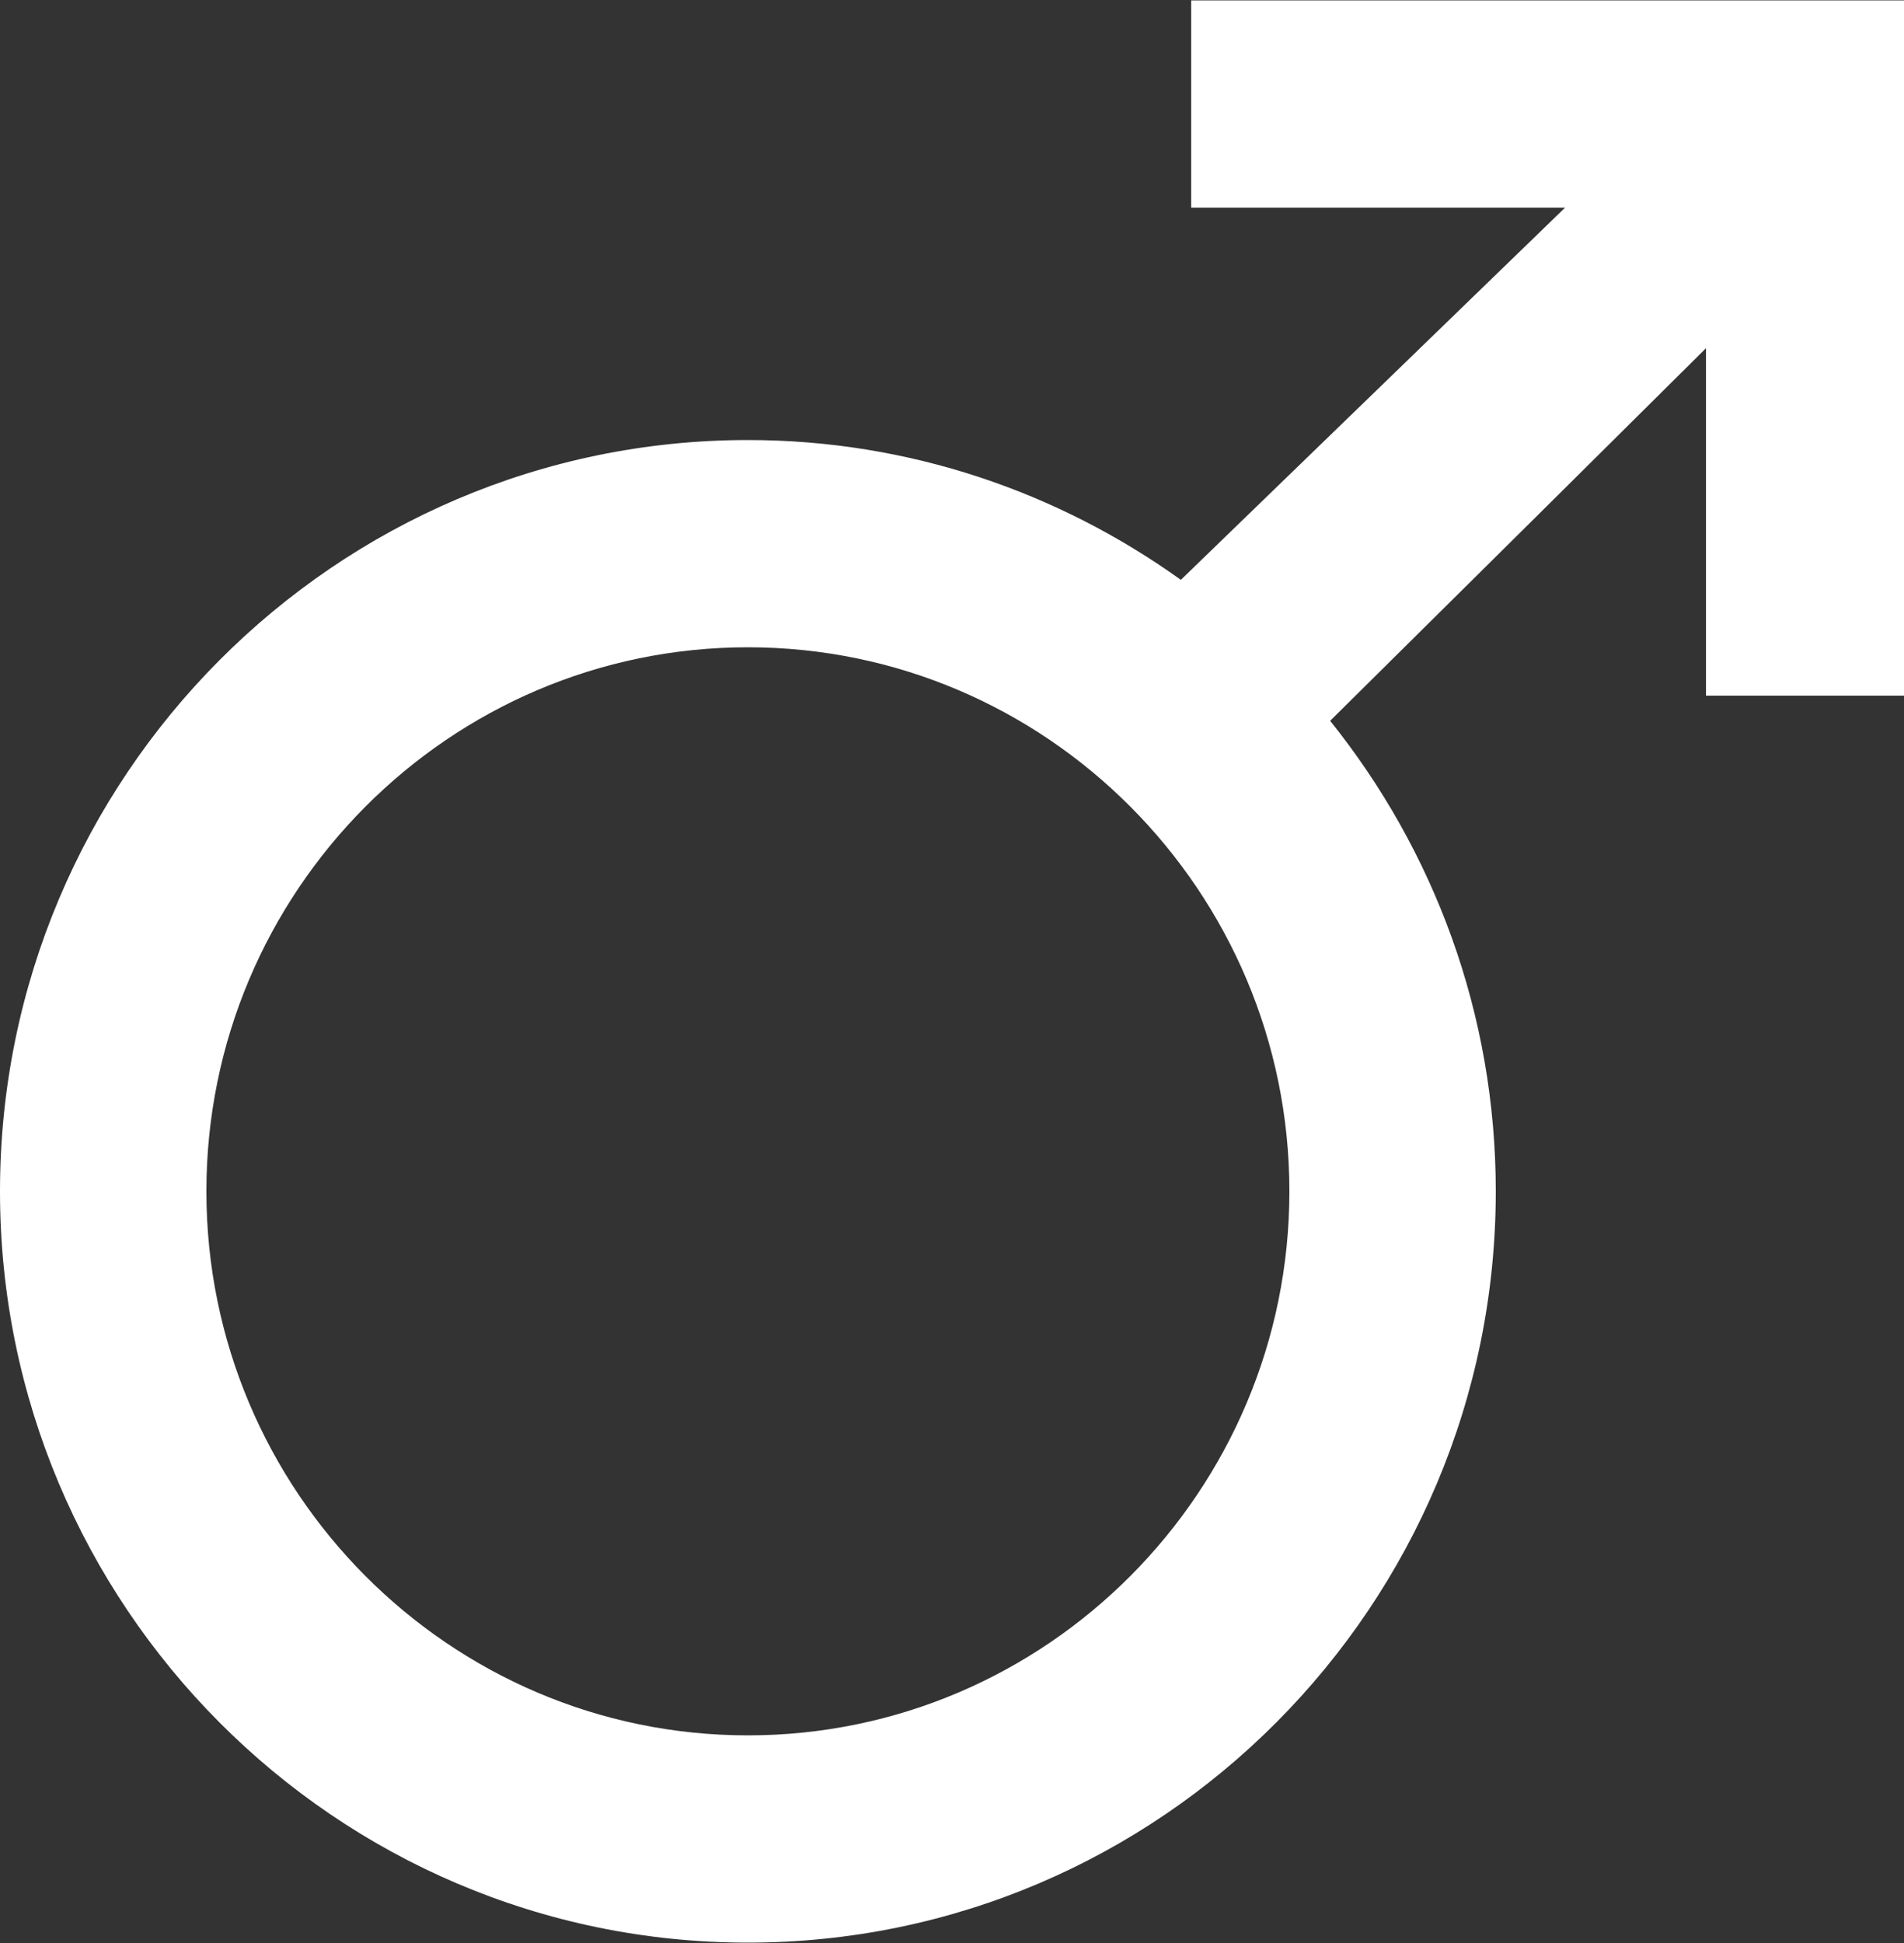 <?xml version="1.0" encoding="utf-8"?>
<svg xmlns="http://www.w3.org/2000/svg"
	xmlns:xlink="http://www.w3.org/1999/xlink"
	width="50px" height="51px" viewBox="0 0 50 51">
<rect x="0" y="0" width="50" height="51" fill="#333333" stroke="none"/>
<path fillRule="evenodd" d="M 44.8 18.26C 44.8 18.26 44.8 11.85 44.8 9.14 43.03 10.9 37.69 16.19 34.93 18.92 37.65 22.31 39.28 26.6 39.28 31.27 39.28 42.14 30.47 50.99 19.64 50.99 8.81 50.99 0 42.14 0 31.27 0 20.4 8.81 11.55 19.64 11.55 23.88 11.55 27.8 12.92 31.01 15.22 33.74 12.58 39.23 7.26 41.1 5.45 38.24 5.45 31.28 5.45 31.28 5.45 31.28 5.45 31.28 0.01 31.28 0.01 31.28 0.01 49.09 0.01 49.09 0.01 49.09 0.01 50 0.01 50 0.01 50 0.01 50 18.26 50 18.26 50 18.26 44.8 18.26 44.8 18.26ZM 5.42 31.27C 5.42 39.14 11.8 45.55 19.64 45.55 27.48 45.55 33.86 39.14 33.86 31.27 33.86 23.4 27.48 16.99 19.64 16.99 11.8 16.99 5.42 23.4 5.42 31.27Z" fill="rgb(255,255,255)"/></svg>
